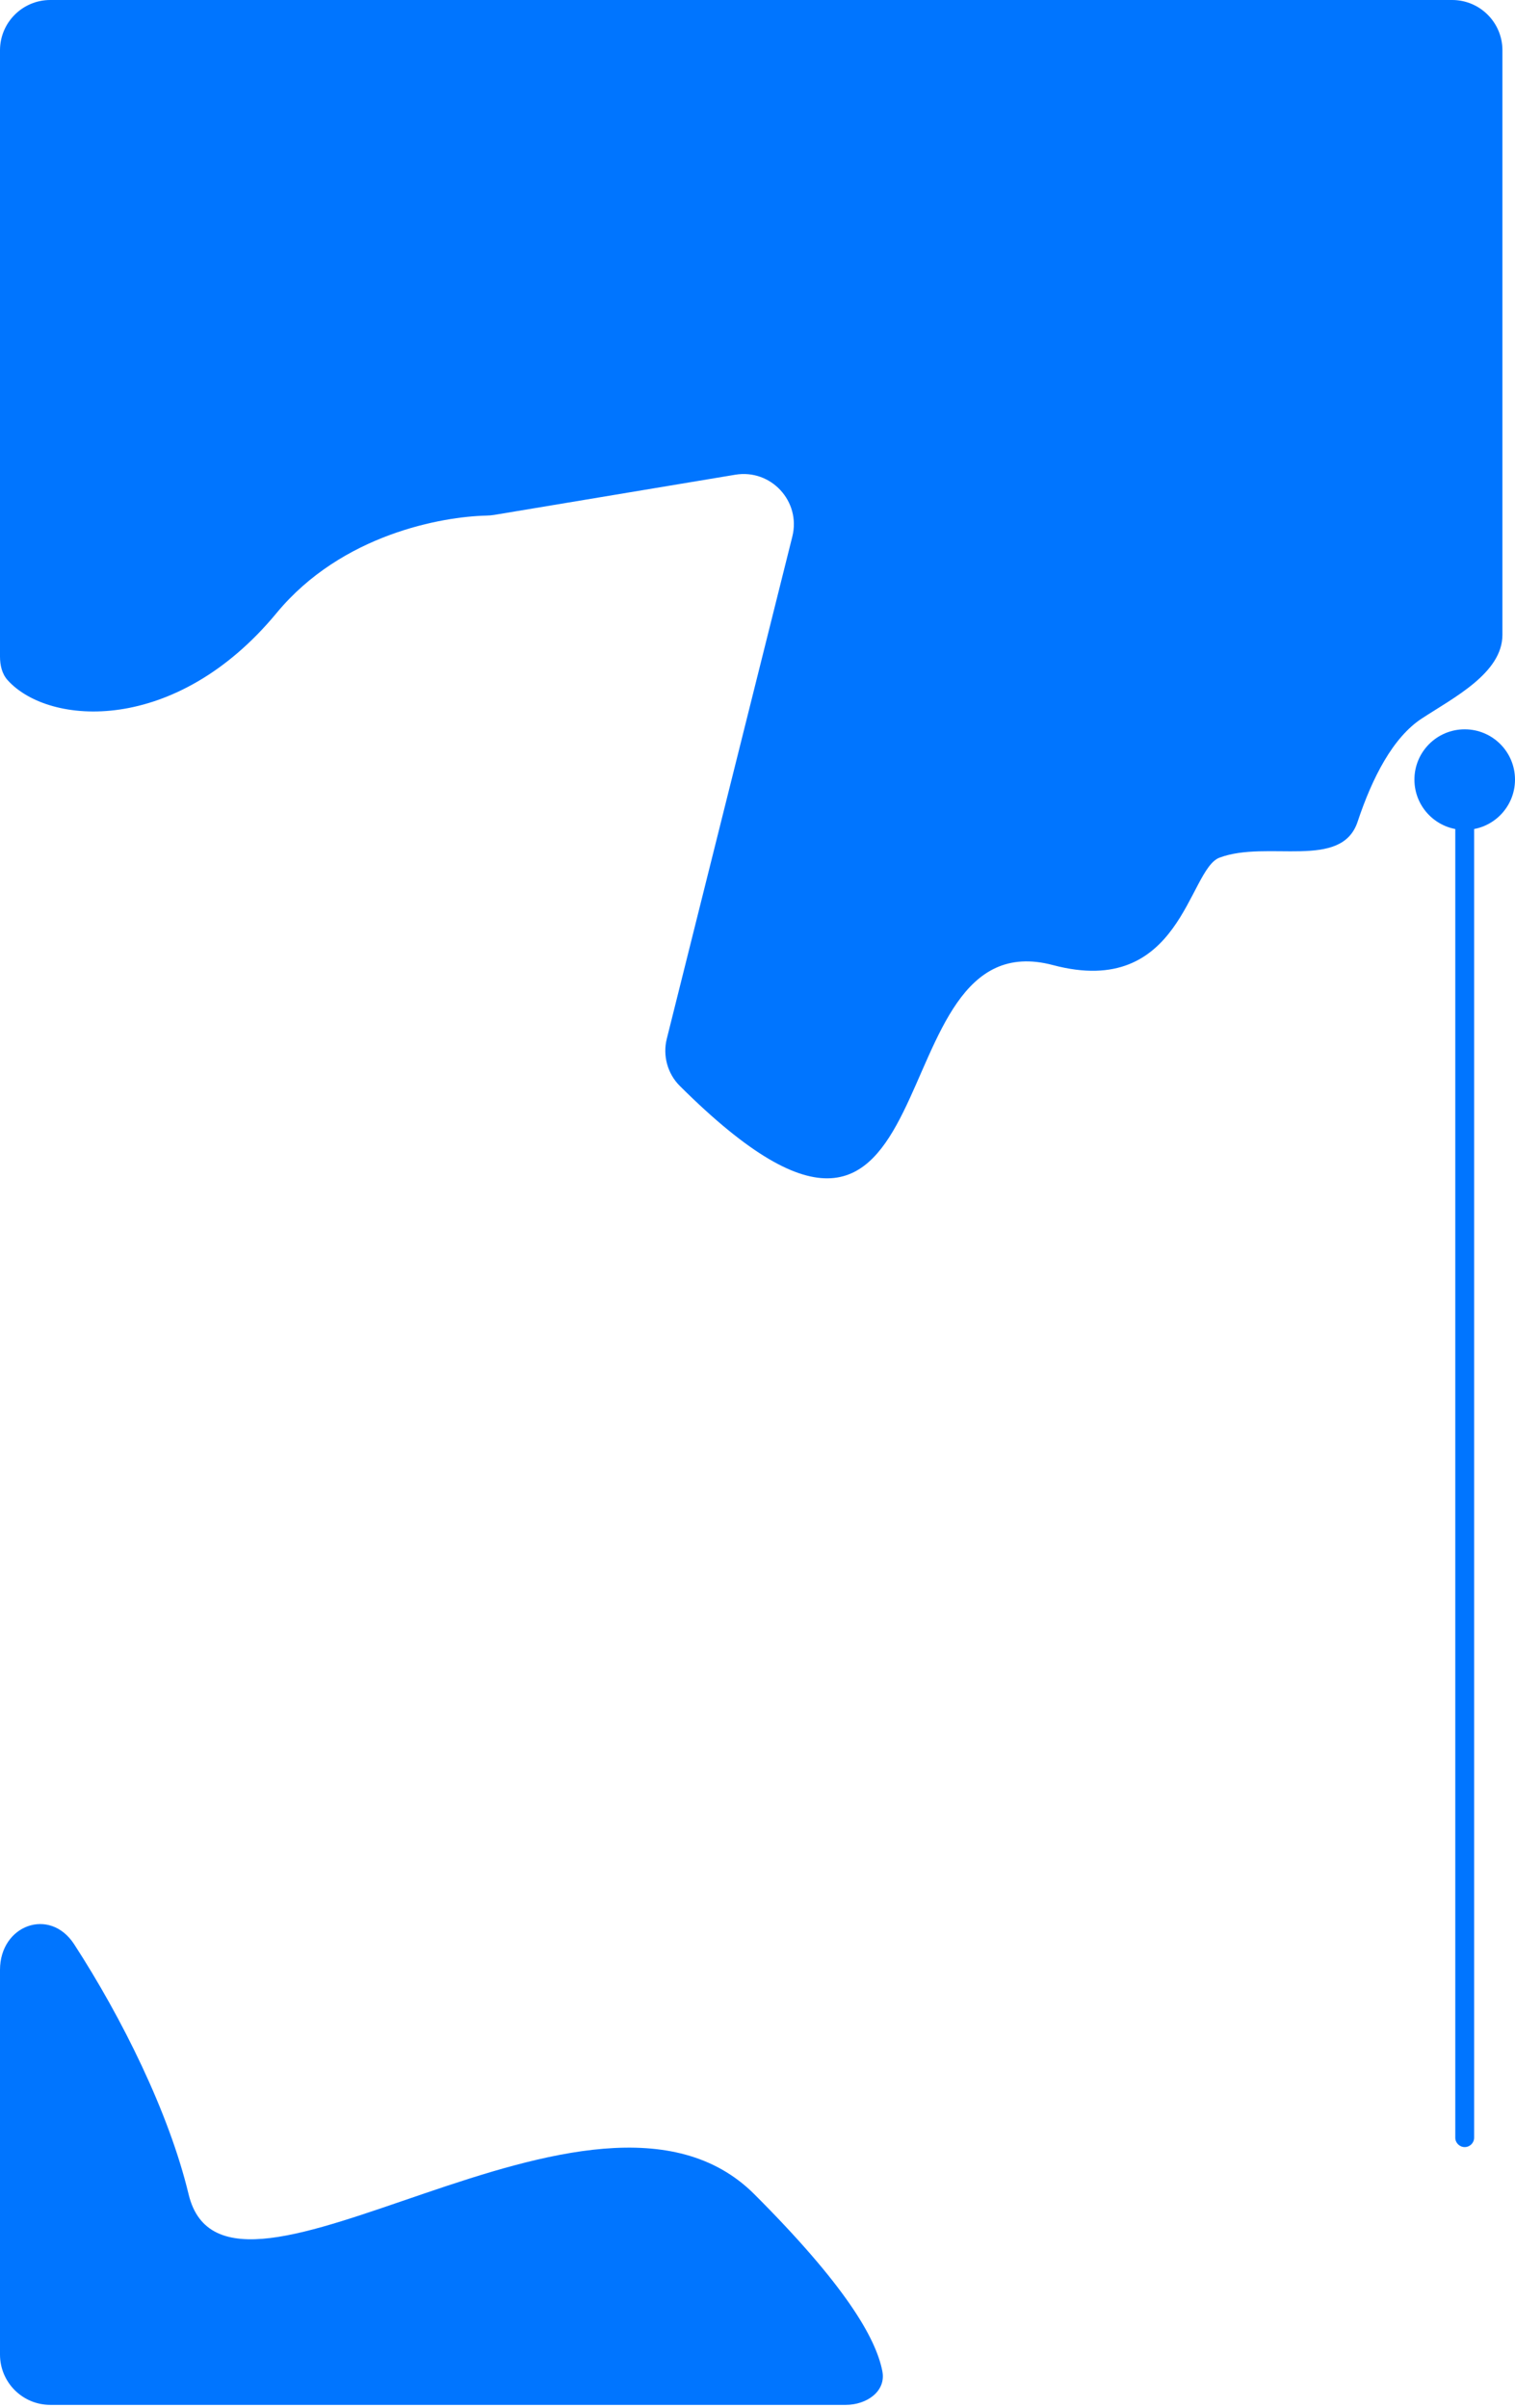<svg width="241" height="383" viewBox="0 0 241 383" fill="none" xmlns="http://www.w3.org/2000/svg">
<path d="M0 104.42V8C0 3.582 3.582 0 8 0H231C235.418 0 239 3.582 239 8V100.958C239 107.045 231.269 110.946 226.174 114.279C221.594 117.276 218.304 123.657 215.96 130.706C213.389 138.44 201.627 133.558 193.993 136.412C188.998 138.279 187.924 158.925 167.5 153.5C138.428 145.778 152.826 217.225 108.127 172.704C106.187 170.771 105.402 167.89 106.067 165.234L126.041 85.337C127.438 79.748 122.647 74.559 116.964 75.506L78.653 81.891C78.218 81.964 77.779 81.998 77.339 82.008C70.425 82.172 54.403 84.92 44 97.5C27.967 116.889 7.792 115.482 1.214 108.182C0.301 107.169 0 105.784 0 104.42Z" fill="#0075FF"/>
<path d="M30 349C26.888 336.033 19.404 320.965 11.801 309.245C7.921 303.266 0 306.186 0 313.314V374.5C0 378.918 3.582 382.5 8 382.5H134.548C137.837 382.5 140.989 380.368 140.36 377.14C139.315 371.778 134.35 363.35 120 349C94.5 323.5 36 374 30 349Z" fill="#0075FF"/>
<path d="M233 116C228.582 116 225 119.582 225 124C225 128.418 228.582 132 233 132C237.418 132 241 128.418 241 124C241 119.582 237.418 116 233 116ZM231.5 340C231.5 340.828 232.172 341.5 233 341.5C233.828 341.5 234.5 340.828 234.5 340H231.5ZM231.5 124V340H234.5V124H231.5Z" fill="#0075FF"/>
</svg>
